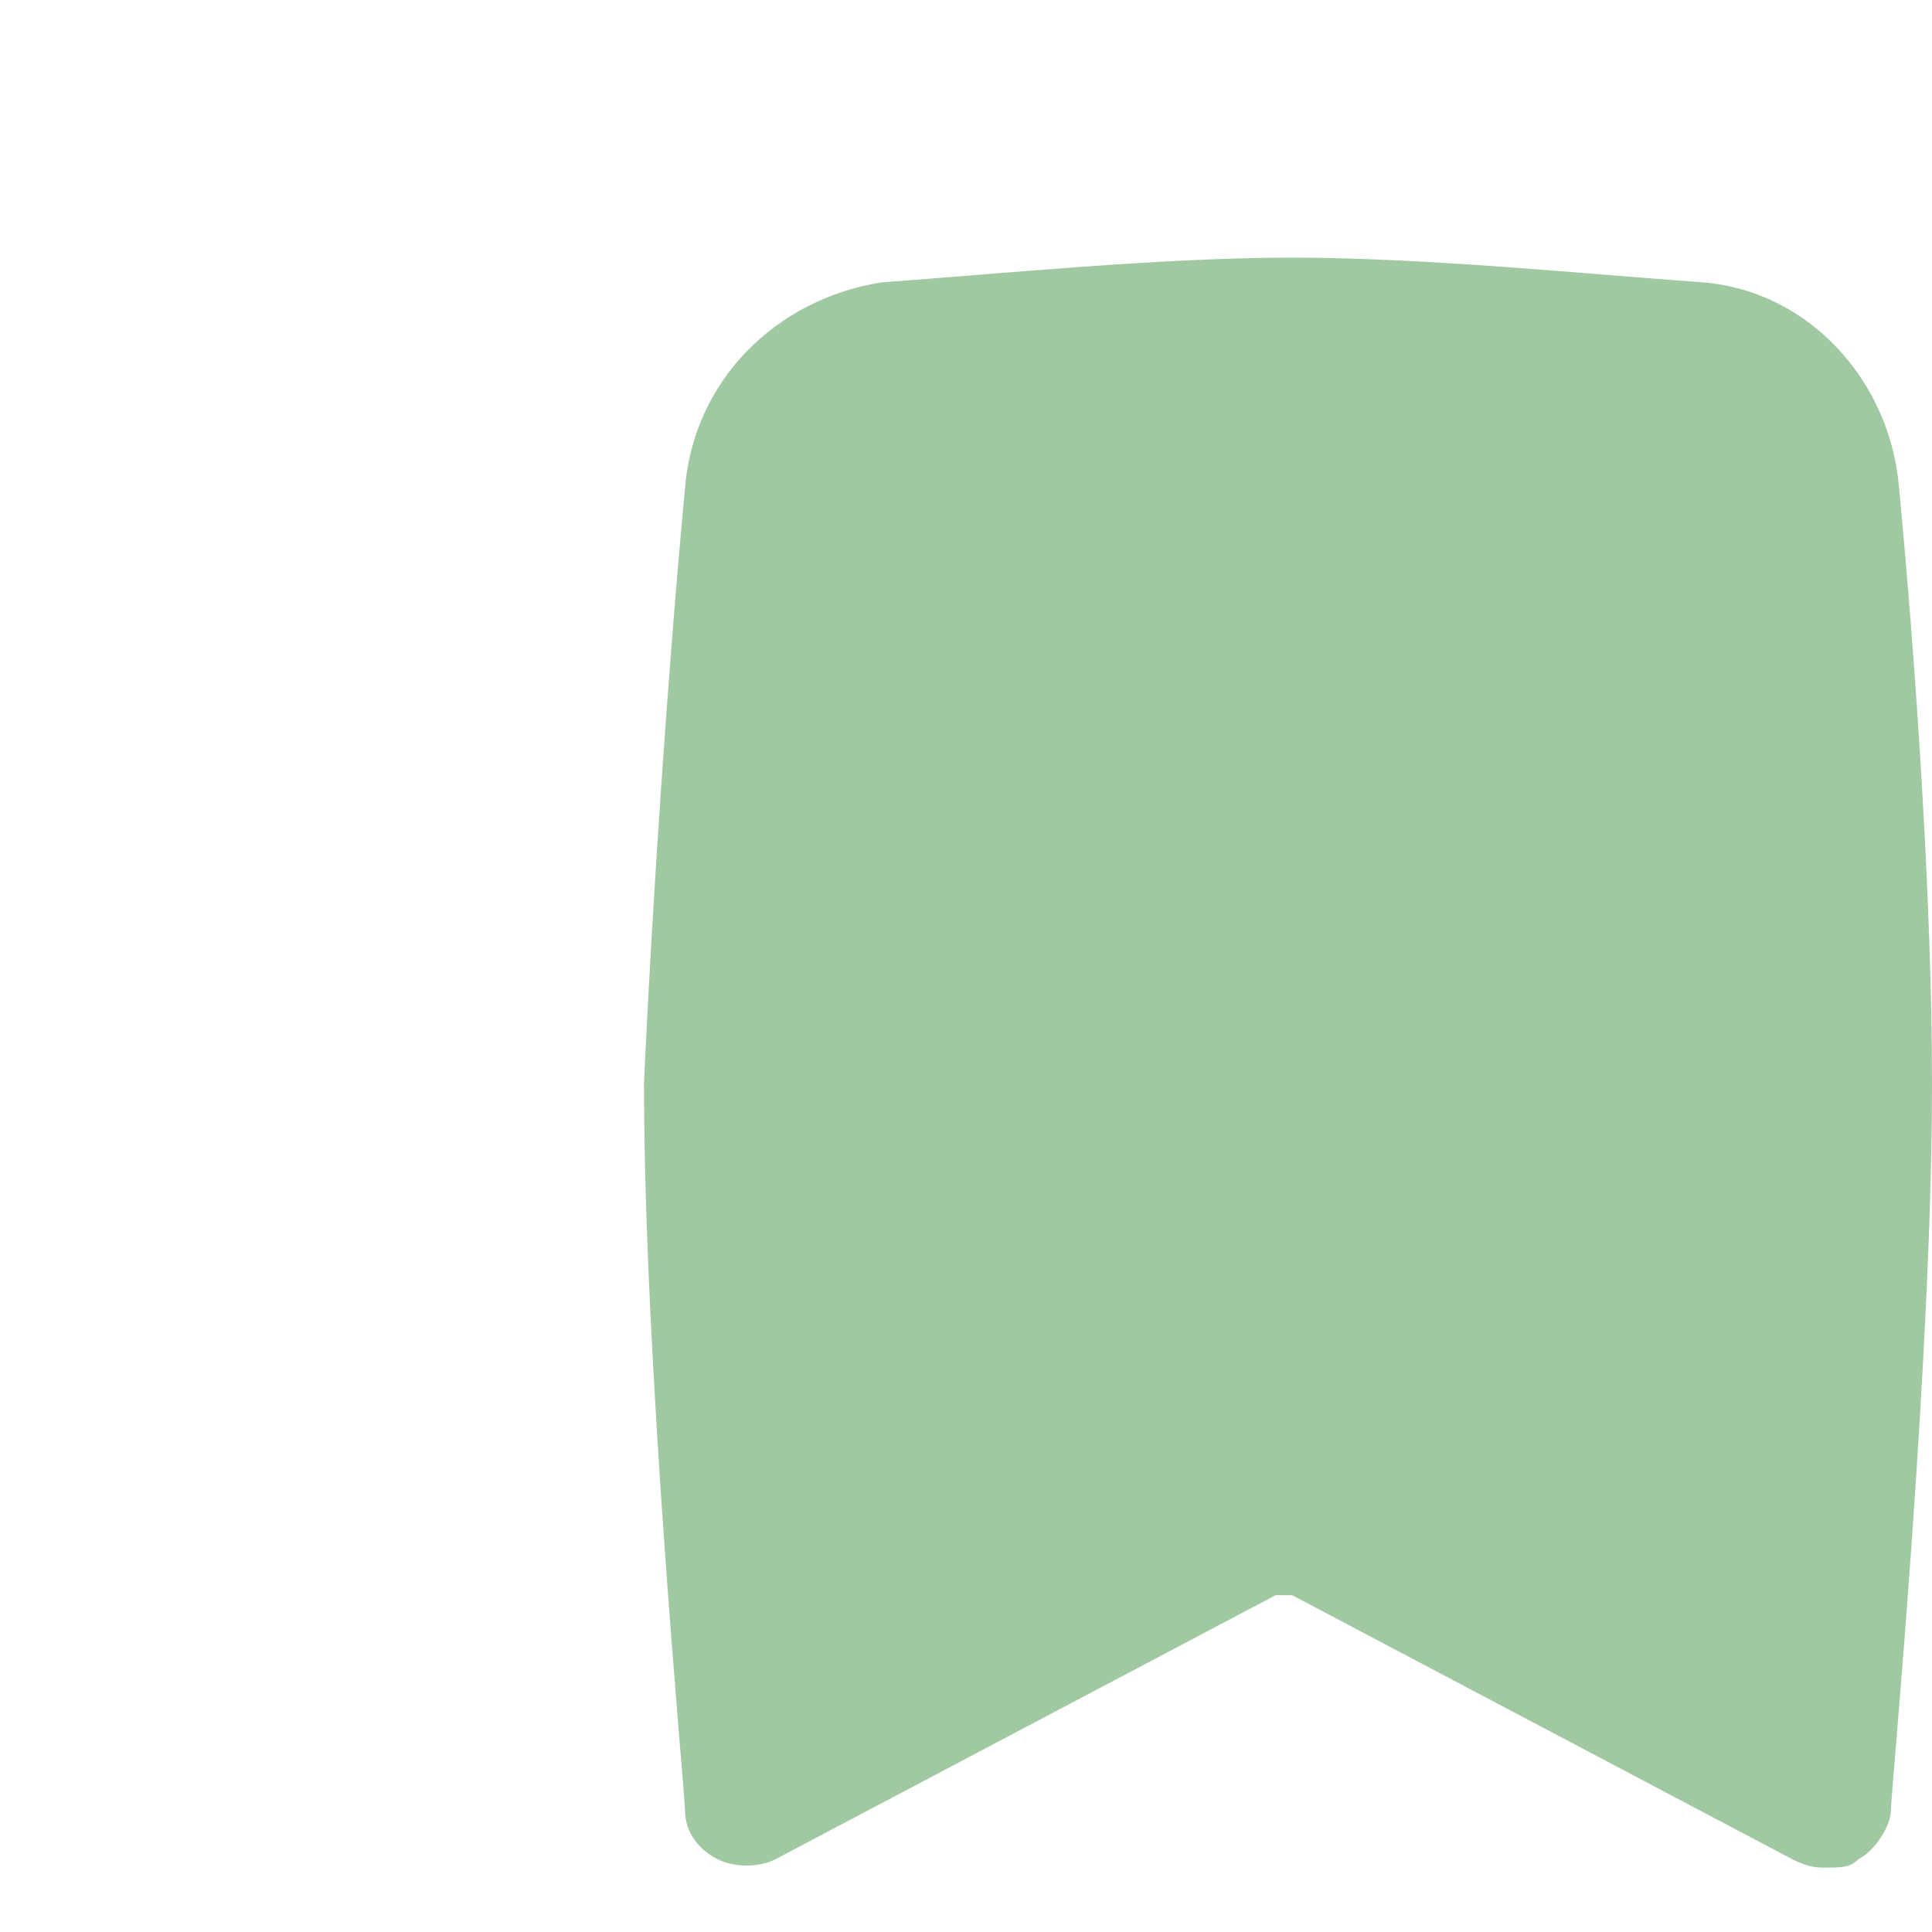 <svg width="15" height="15" viewBox="0 0 15 15" fill="none" xmlns="http://www.w3.org/2000/svg">
<path d="M15 8.41C15 10.59 14.681 13.923 14.681 14.051C14.681 14.18 14.554 14.372 14.427 14.436C14.363 14.5 14.299 14.5 14.172 14.5C14.108 14.5 14.045 14.5 13.917 14.436L10.032 12.385C9.968 12.385 9.904 12.385 9.904 12.385L6.019 14.436C5.892 14.5 5.701 14.5 5.573 14.436C5.446 14.372 5.318 14.244 5.318 14.051C5.318 13.923 5 10.59 5 8.41C5.064 7 5.191 5.141 5.318 3.795C5.382 2.962 6.019 2.321 6.847 2.192C7.739 2.128 9.013 2 10.032 2C11.051 2 12.325 2.128 13.217 2.192C14.045 2.256 14.681 2.962 14.745 3.795C14.873 5.141 15 7 15 8.41Z" fill="#A0C9A2"/>
</svg>
